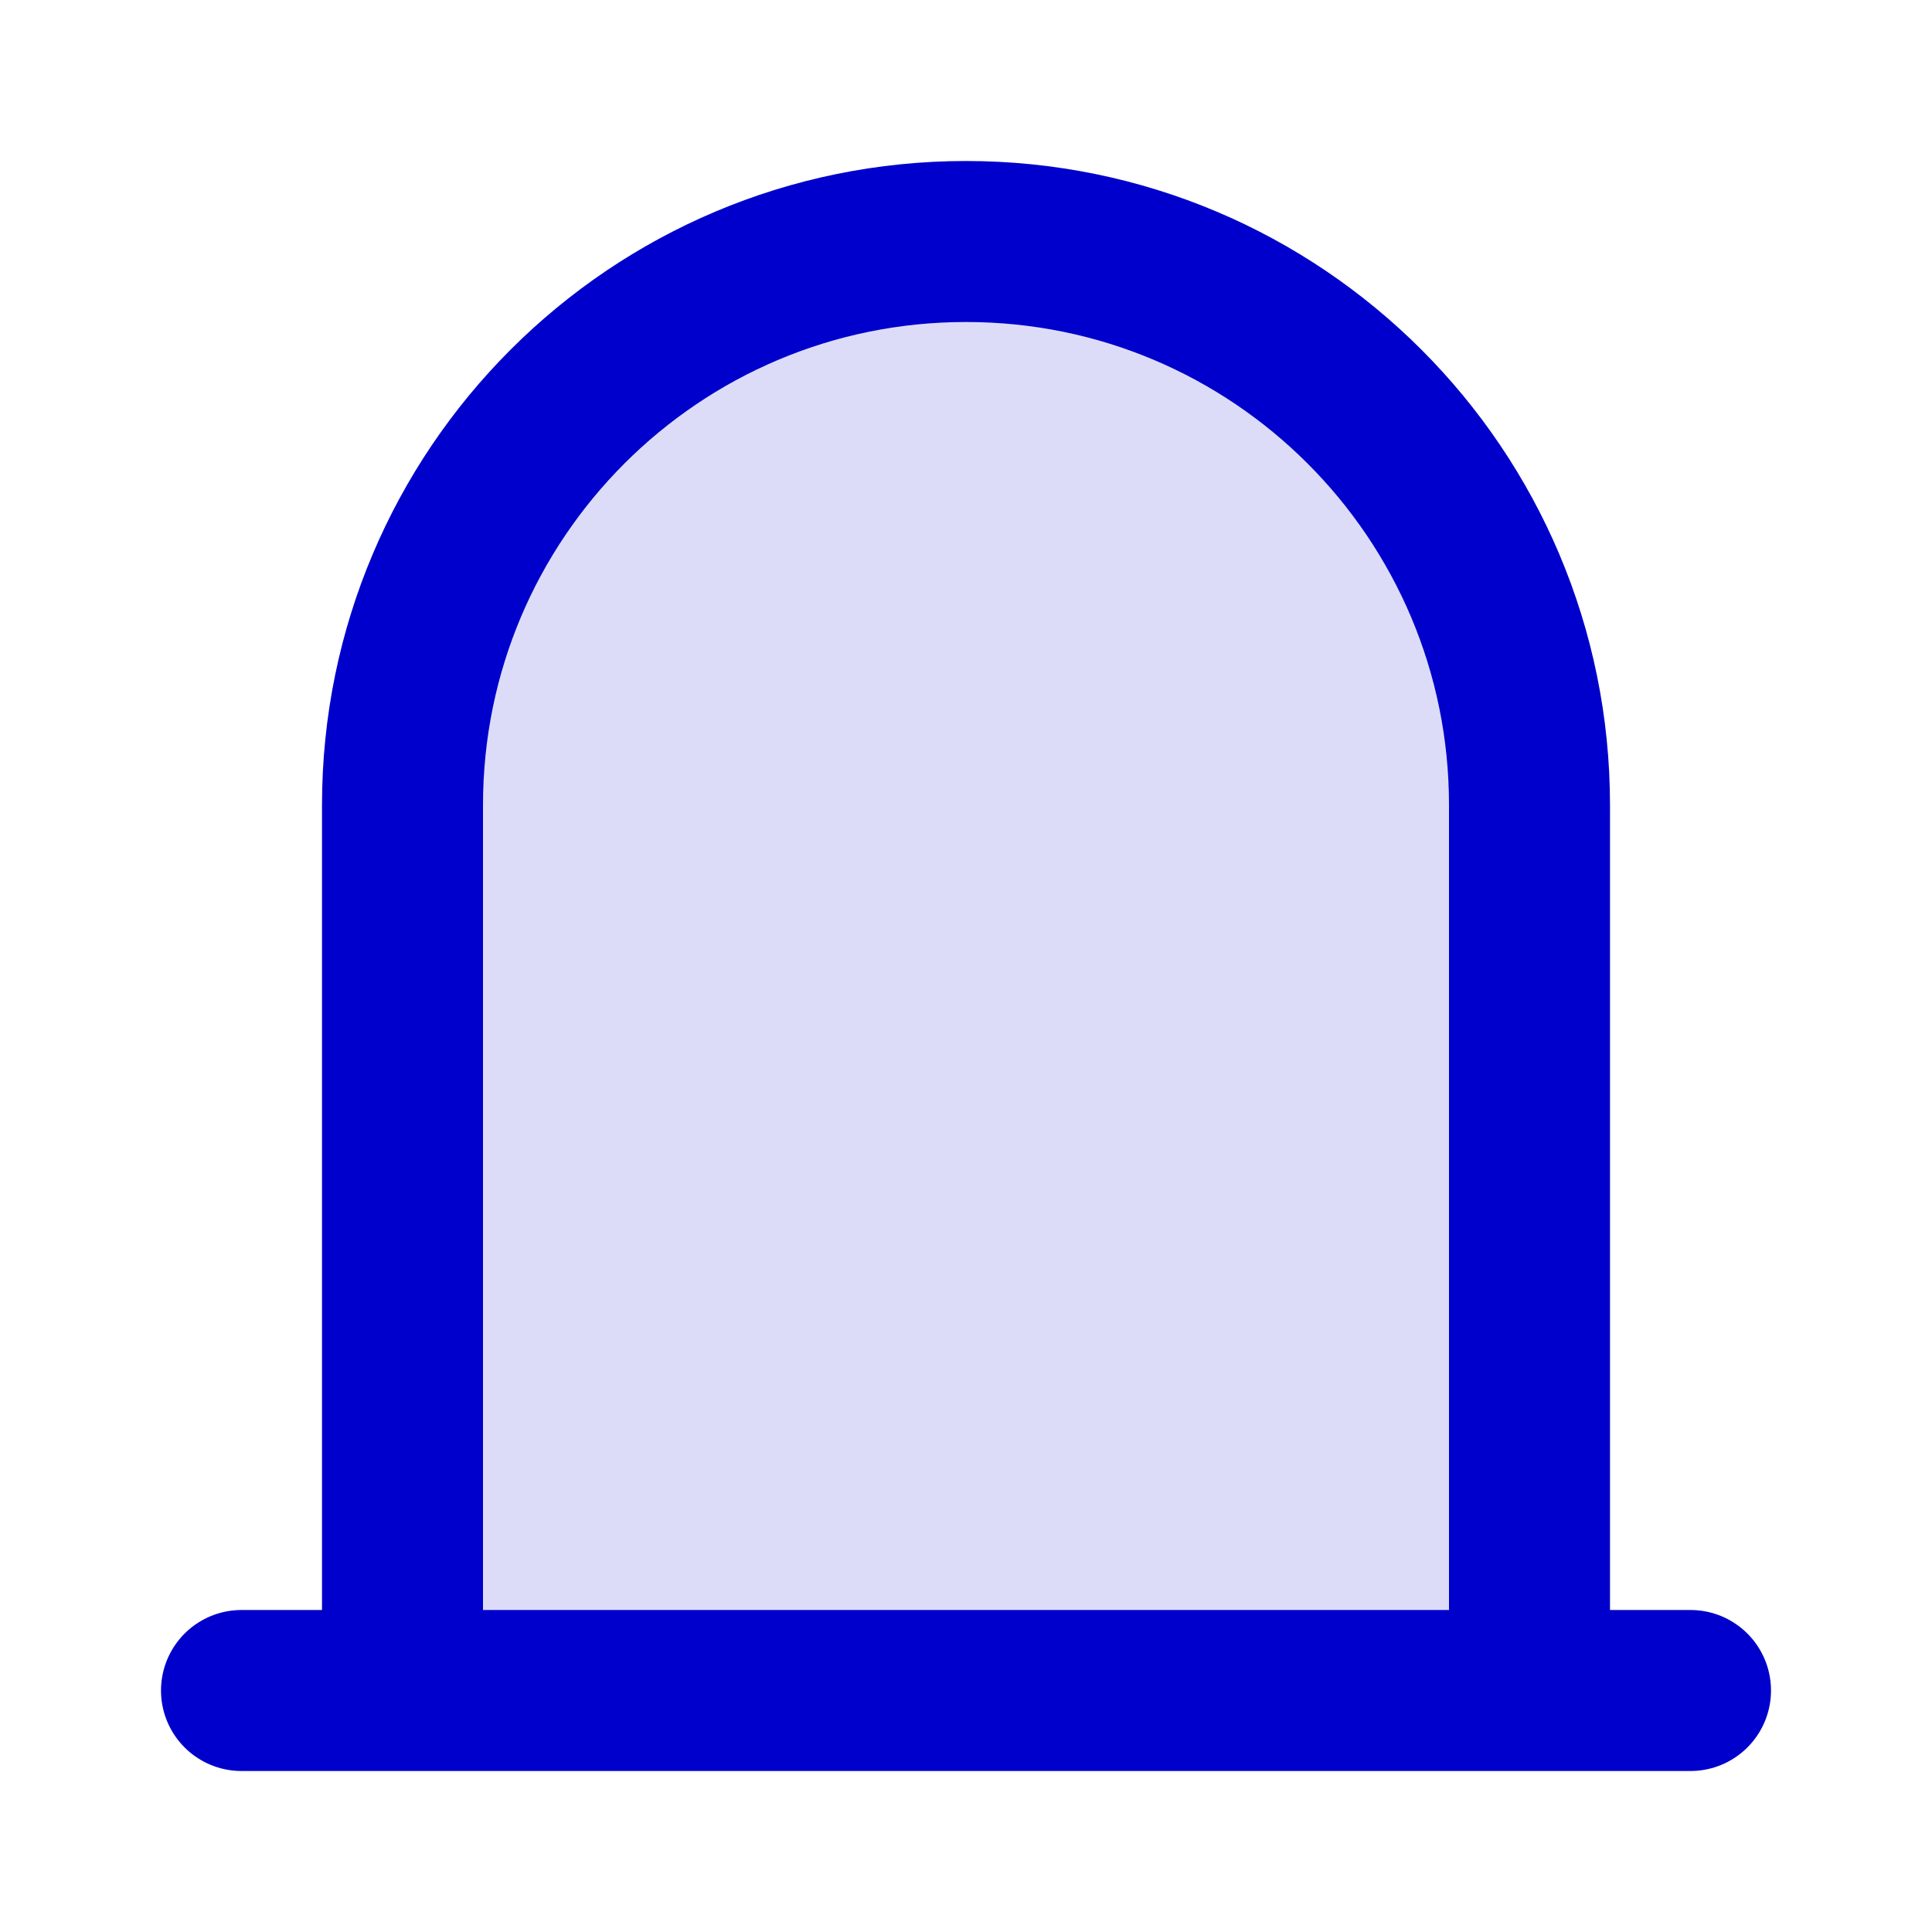 <svg width="24" height="24" viewBox="0 0 24 24" fill="none" xmlns="http://www.w3.org/2000/svg">
<path opacity="0.14" d="M19 21V10C19 6.134 15.866 3 12 3C8.134 3 5 6.134 5 10V21H19Z" fill="#0000CC"/>
<path d="M19 21V10C19 6.134 15.866 3 12 3C8.134 3 5 6.134 5 10V21M3 21H21" stroke="#0000CC" stroke-width="2" stroke-linecap="round" stroke-linejoin="round"/>
</svg>
